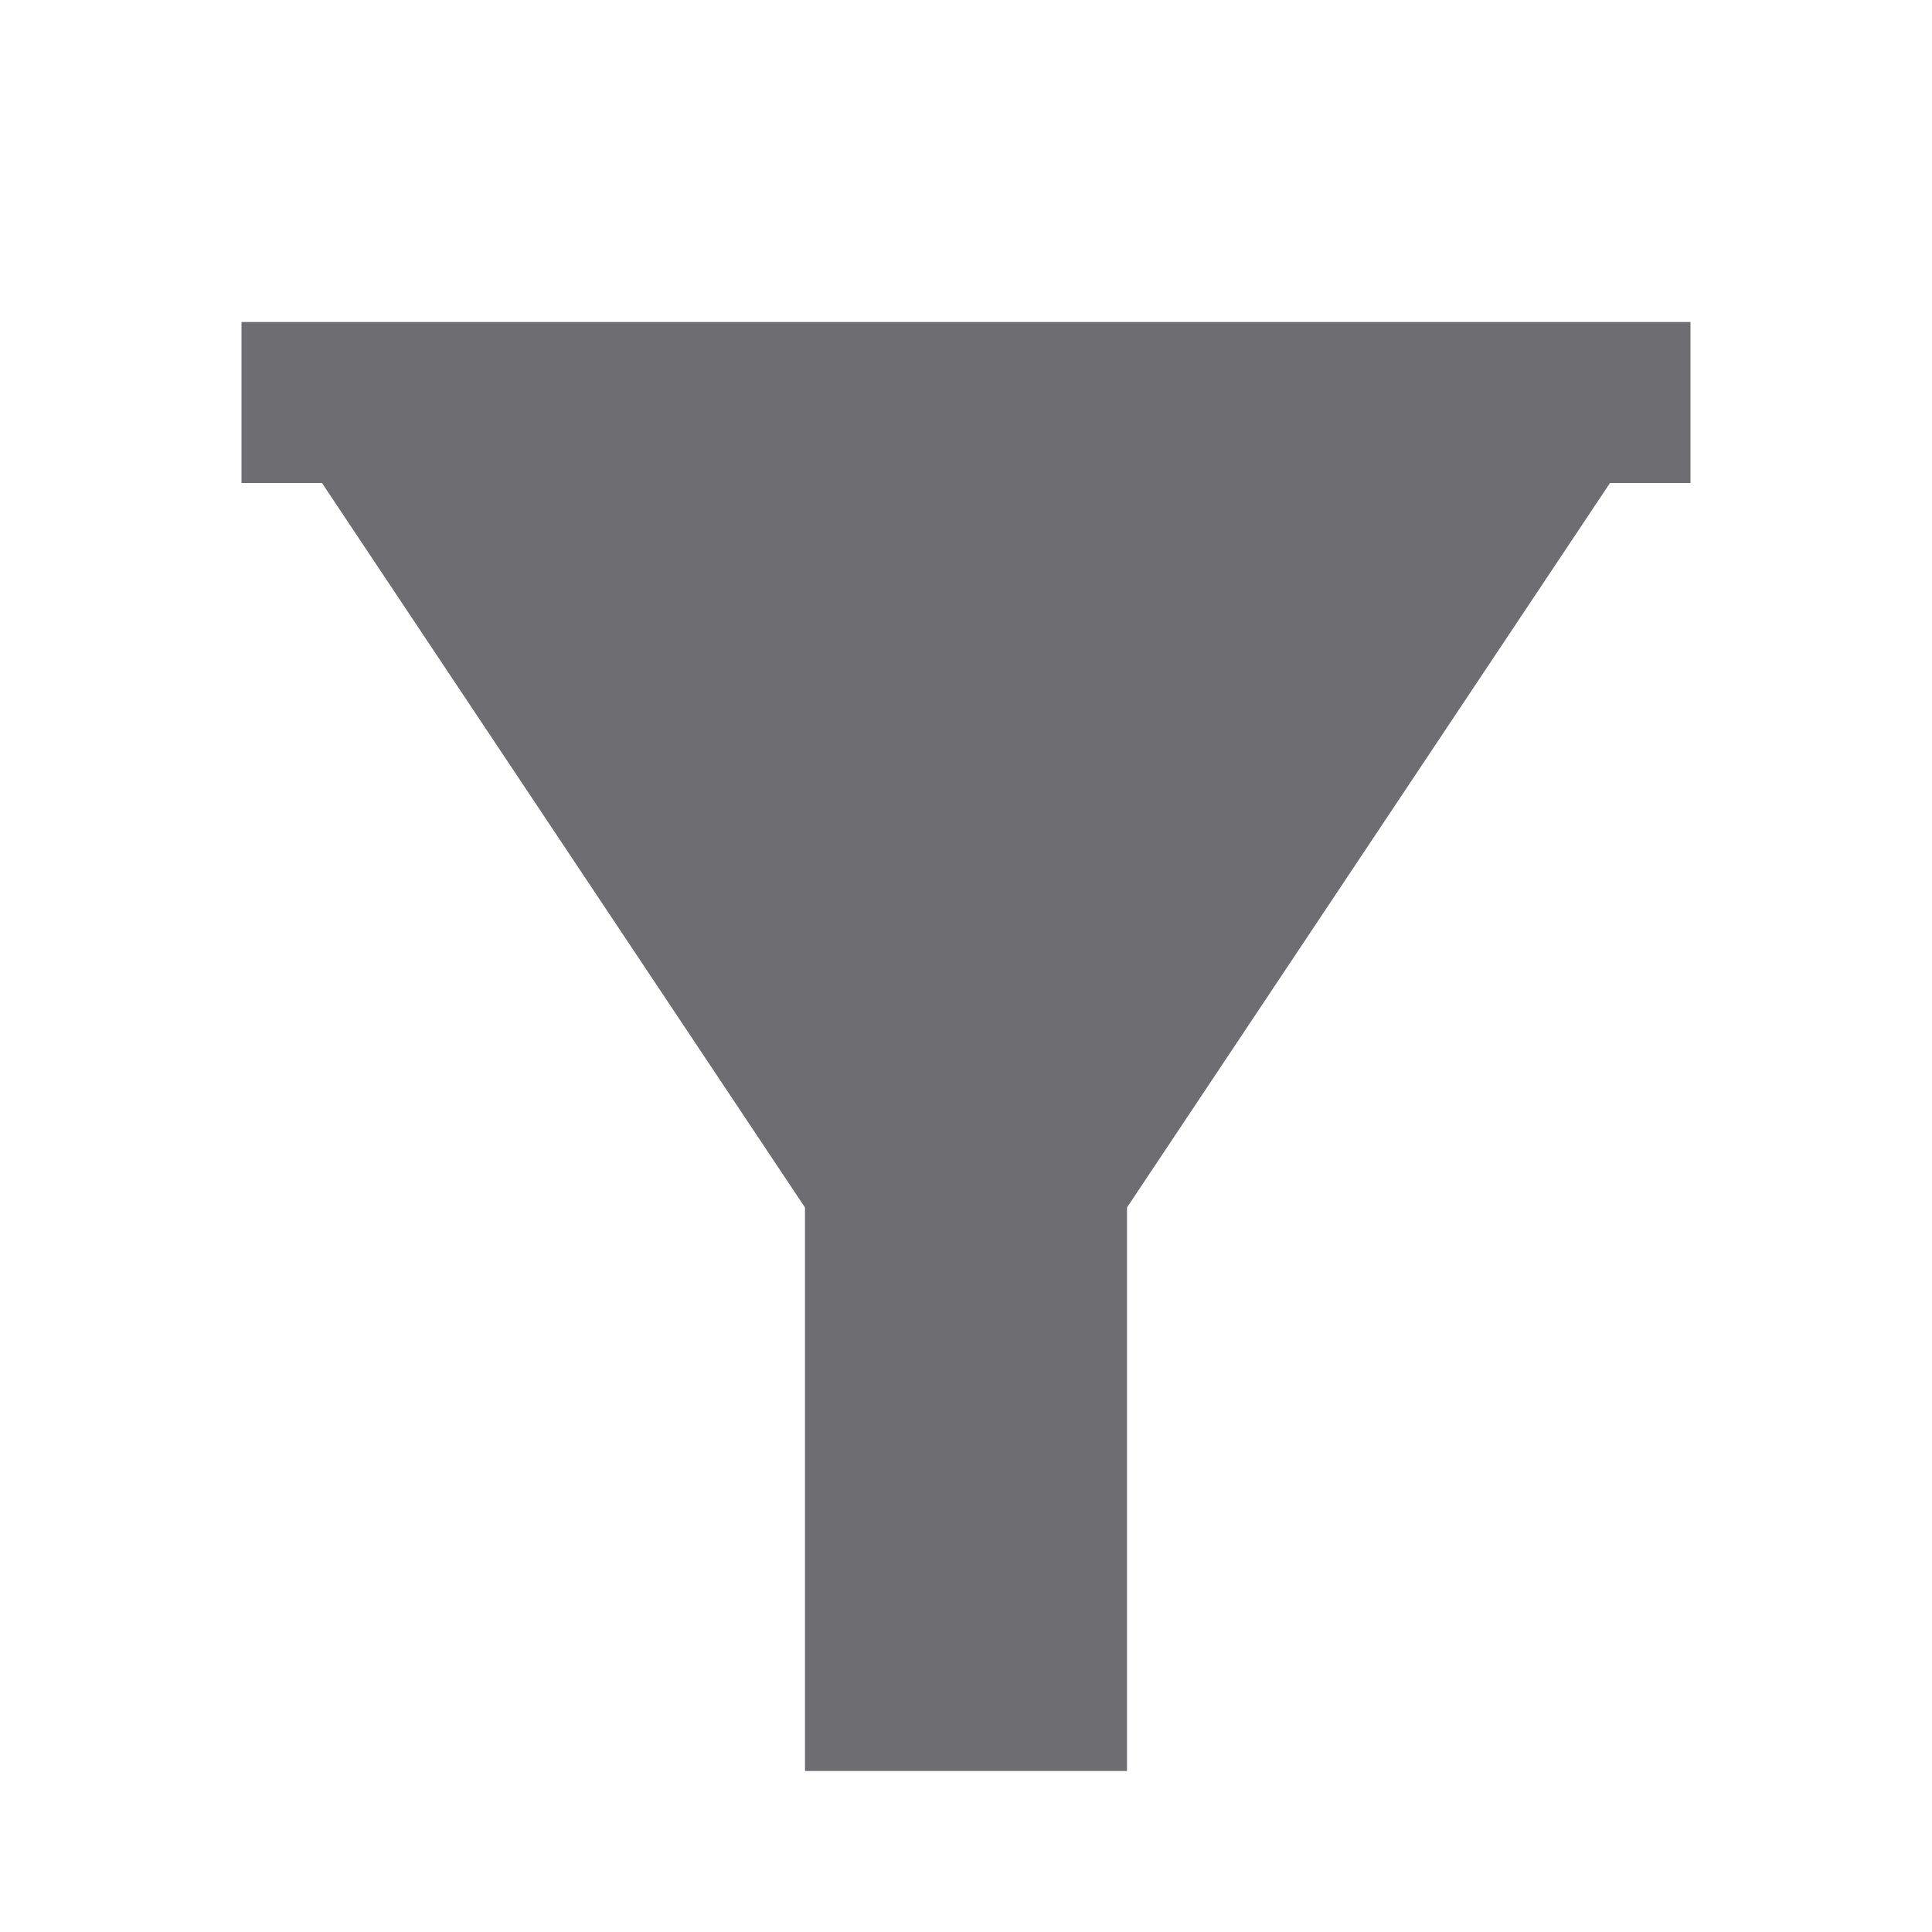 <svg xmlns="http://www.w3.org/2000/svg" viewBox="0 0 24 24">
    <g>
        <path fill="none" d="M0 0H24V24H0z"/>
        <path fill="#6e6d72" d="M21 4L21 6 20 6 14 15 14 22 10 22 10 15 4 6 3 6 3 4z"/>
    </g>
</svg>
